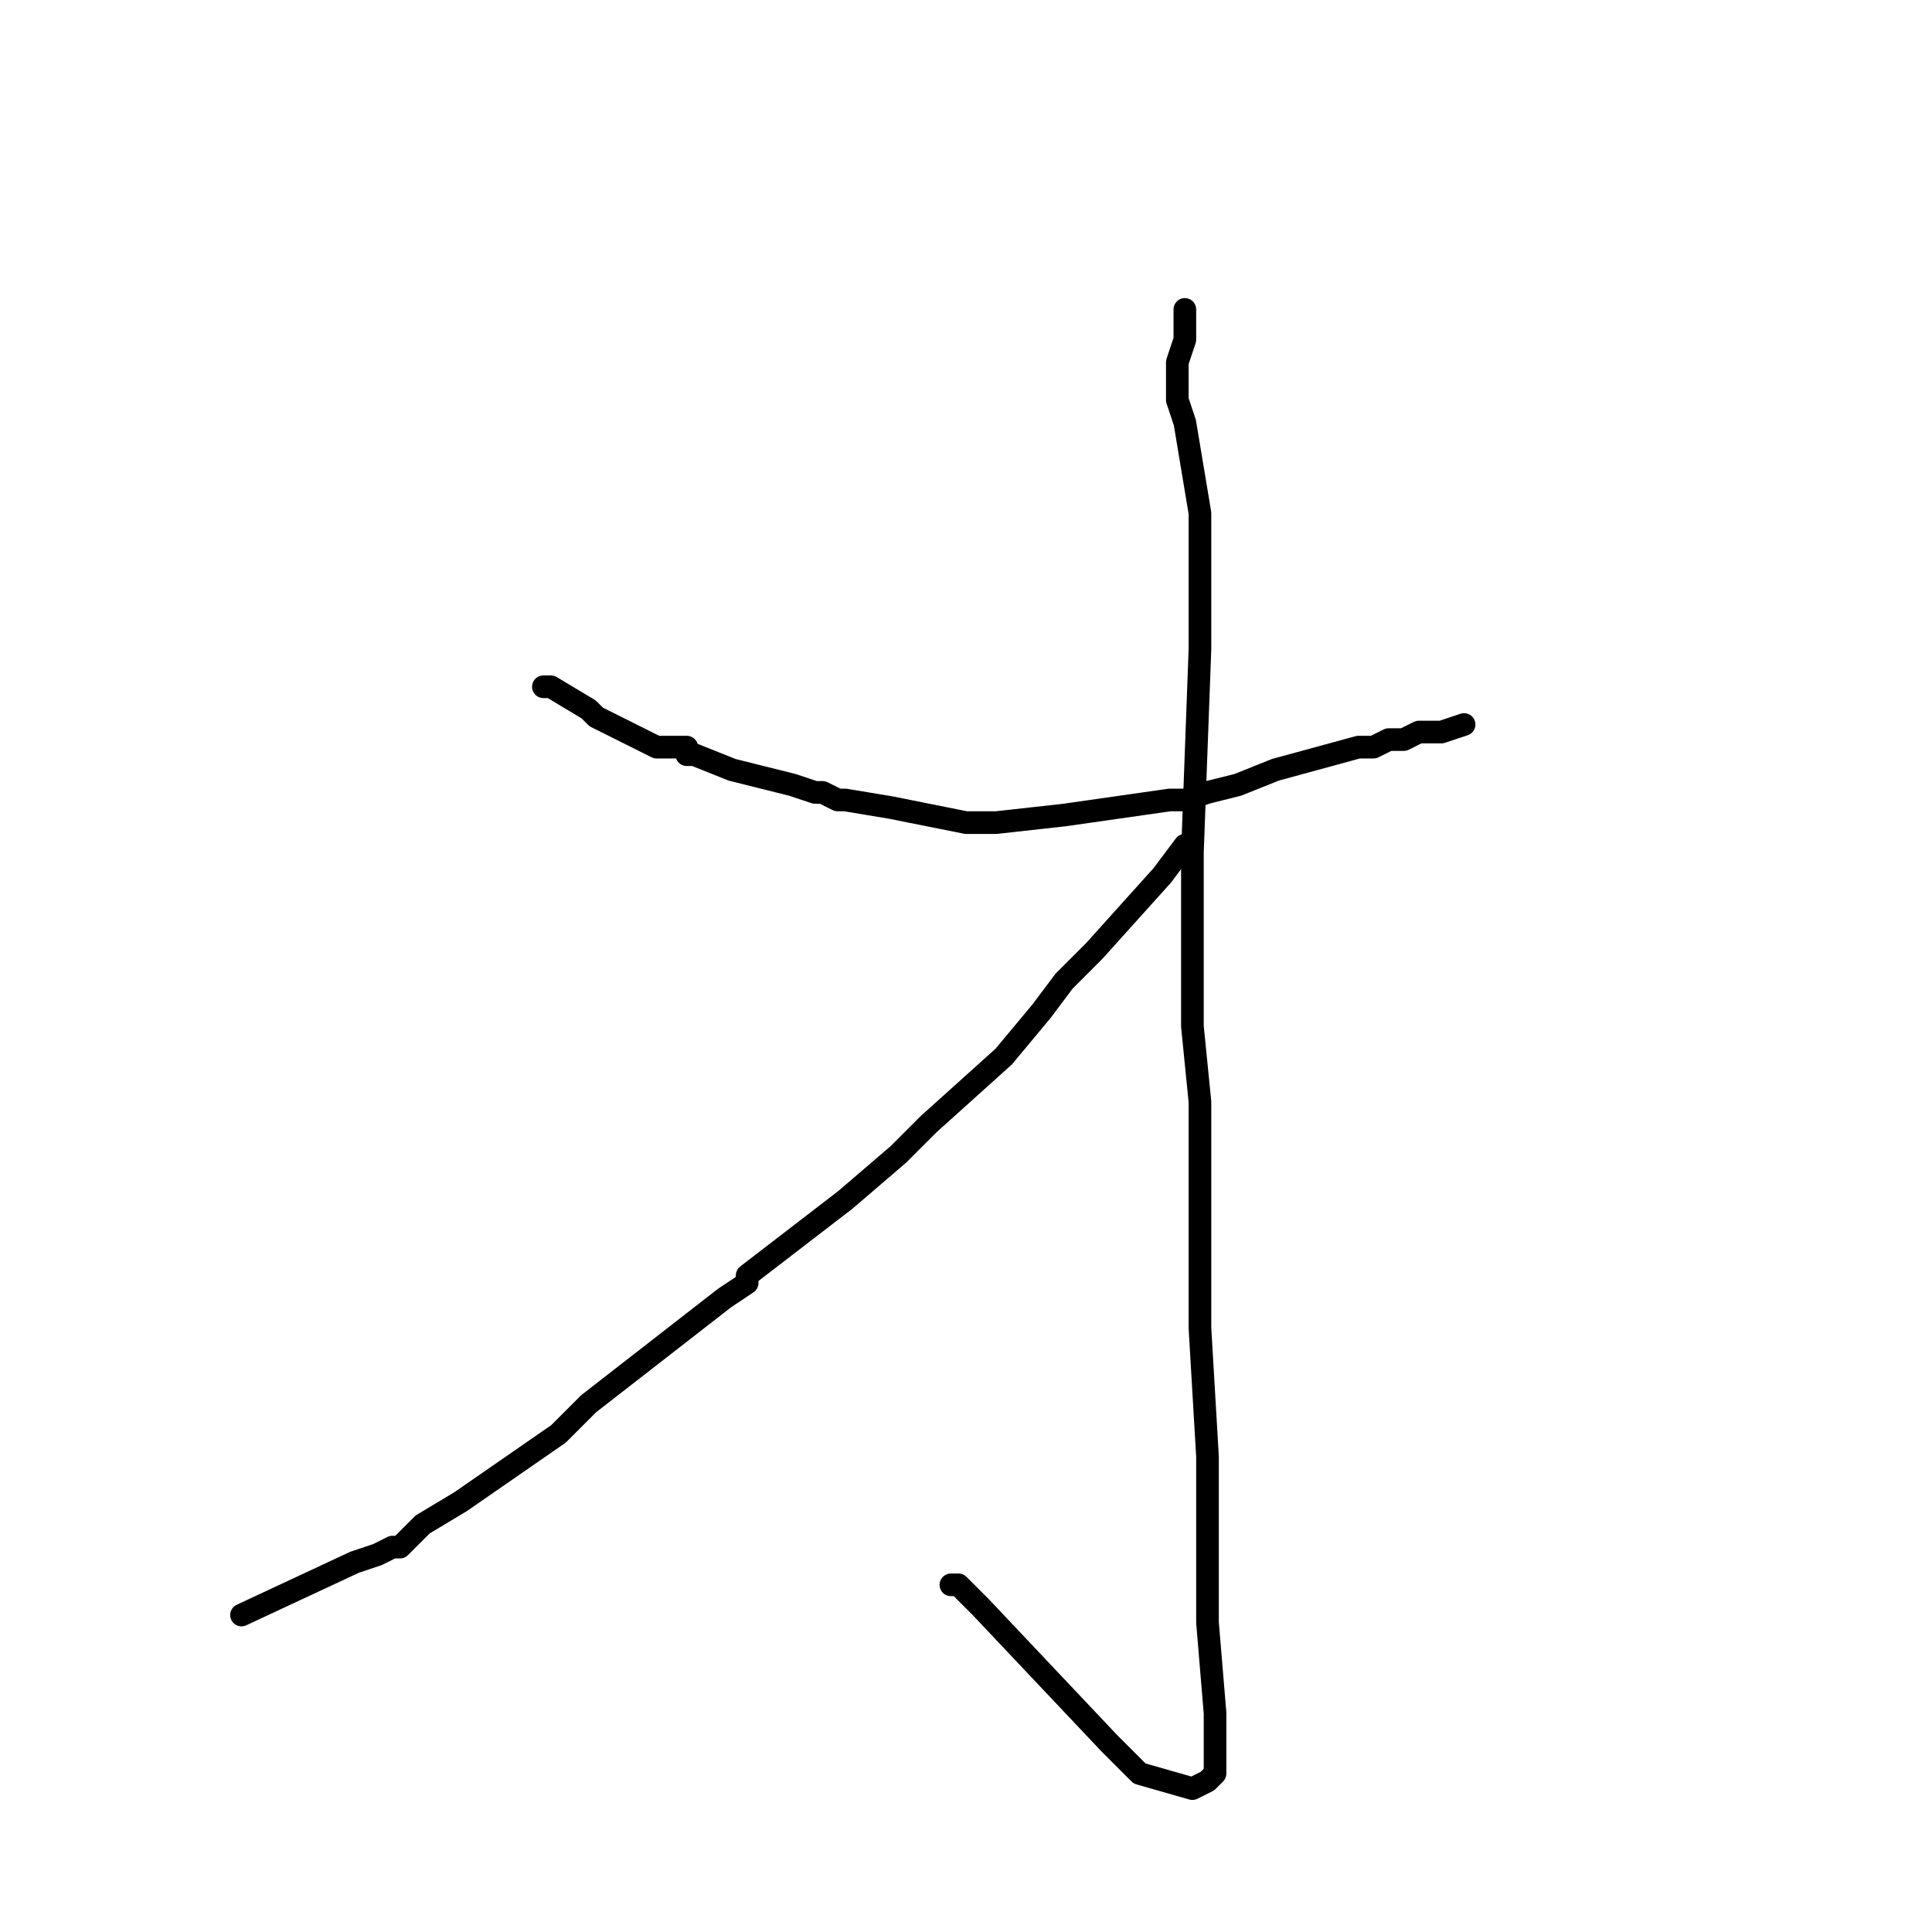 <?xml version="1.0" standalone="no"?>
    <svg width="256" height="256" xmlns="http://www.w3.org/2000/svg" version="1.1">
    <polyline stroke="black" stroke-width="3" stroke-linecap="round" fill="transparent" stroke-linejoin="round" points="72 91 73 91 78 94 79 95 81 96 83 97 87 99 91 99 91 100 92 100 97 102 105 104 105 104 108 105 109 105 111 106 112 106 118 107 128 109 128 109 130 109 132 109 141 108 155 106 155 106 157 106 160 105 164 104 169 102 180 99 181 99 182 99 184 98 185 98 186 98 188 97 191 97 194 96 " />
        <polyline stroke="black" stroke-width="3" stroke-linecap="round" fill="transparent" stroke-linejoin="round" points="157 41 157 45 156 48 156 49 156 50 156 53 157 56 159 68 159 68 159 75 159 84 159 86 158 113 158 119 158 136 158 136 159 146 159 159 159 166 159 176 160 193 160 198 160 199 160 199 160 206 160 215 161 227 161 227 161 228 161 231 161 232 161 234 161 235 160 236 158 237 151 235 149 233 148 232 147 231 130 213 130 213 127 210 126 210 " />
        <polyline stroke="black" stroke-width="3" stroke-linecap="round" fill="transparent" stroke-linejoin="round" points="157 112 154 116 145 126 142 129 141 130 138 134 133 140 123 149 120 152 120 152 119 153 112 159 99 169 99 169 99 170 96 172 78 186 74 190 61 199 56 202 53 205 52 205 50 206 47 207 32 214 32 214 " />
        </svg>